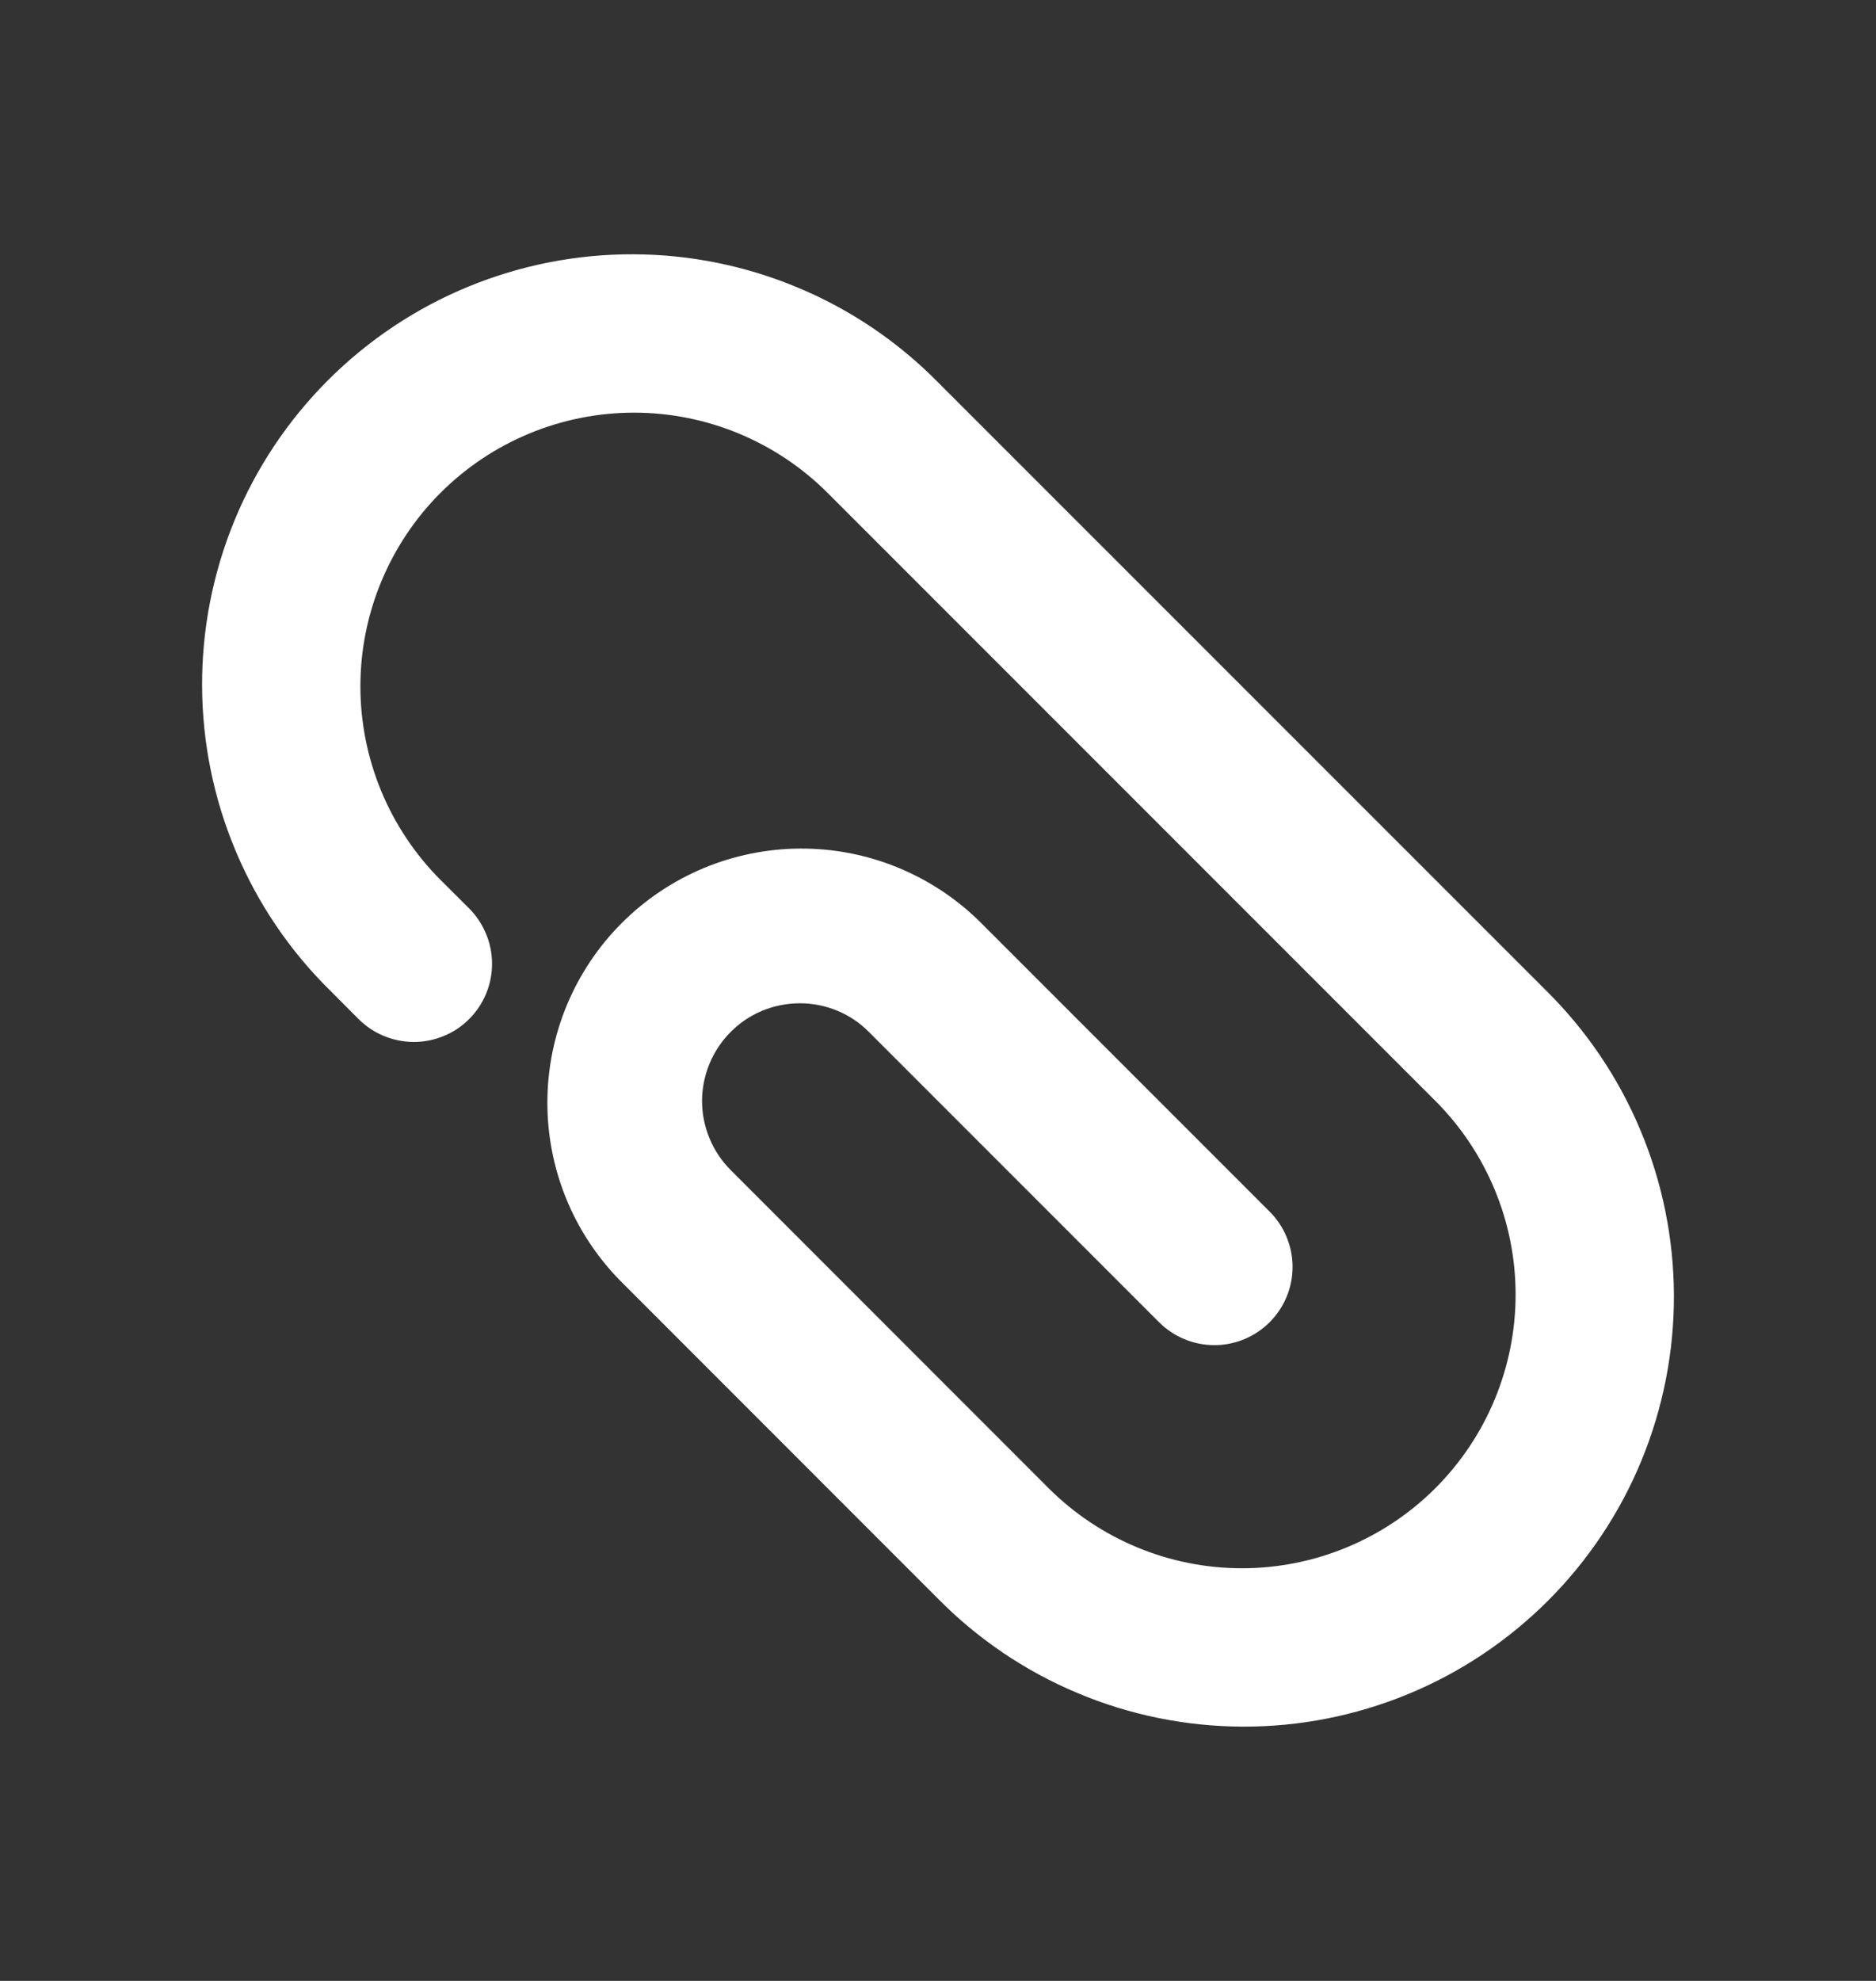 <svg width="18" height="19" viewBox="0 0 18 19" fill="none" xmlns="http://www.w3.org/2000/svg">
<rect x="0" y="0" width="18" height="19" fill="#333333" stroke="none"/>
<path d="M4.227 8.44C3.983 8.196 3.79 7.906 3.658 7.588C3.526 7.269 3.458 6.928 3.458 6.583C3.458 6.239 3.526 5.897 3.658 5.579C3.79 5.26 3.983 4.971 4.227 4.727C4.471 4.483 4.76 4.29 5.079 4.158C5.397 4.026 5.739 3.958 6.083 3.958C6.428 3.958 6.769 4.026 7.088 4.158C7.406 4.29 7.696 4.483 7.94 4.727L13.773 10.56C14.265 11.053 14.542 11.72 14.542 12.417C14.542 13.113 14.265 13.781 13.773 14.273C13.529 14.517 13.24 14.71 12.921 14.842C12.603 14.974 12.261 15.042 11.917 15.042C11.22 15.042 10.553 14.765 10.06 14.273L7.011 11.223C6.924 11.136 6.855 11.033 6.808 10.919C6.761 10.806 6.736 10.684 6.736 10.56C6.736 10.437 6.761 10.316 6.808 10.202C6.855 10.088 6.924 9.985 7.011 9.898C7.098 9.81 7.201 9.741 7.315 9.694C7.429 9.647 7.551 9.623 7.674 9.623C7.797 9.623 7.919 9.647 8.033 9.694C8.147 9.741 8.25 9.81 8.337 9.898L11.121 12.682C11.262 12.823 11.453 12.902 11.652 12.902C11.851 12.902 12.041 12.823 12.182 12.682C12.323 12.541 12.402 12.351 12.402 12.152C12.402 11.953 12.323 11.762 12.182 11.621L9.398 8.837C8.939 8.387 8.321 8.136 7.679 8.139C7.036 8.142 6.421 8.398 5.966 8.853C5.512 9.307 5.255 9.923 5.252 10.565C5.249 11.208 5.5 11.825 5.951 12.284L9 15.334C9.382 15.721 9.837 16.029 10.339 16.239C10.84 16.45 11.379 16.559 11.922 16.561C12.466 16.563 13.005 16.457 13.508 16.25C14.011 16.043 14.468 15.738 14.853 15.353C15.238 14.968 15.543 14.511 15.75 14.008C15.957 13.505 16.063 12.966 16.061 12.422C16.059 11.879 15.95 11.34 15.739 10.839C15.529 10.337 15.221 9.882 14.834 9.5L9 3.667C8.618 3.279 8.163 2.971 7.661 2.761C7.16 2.55 6.622 2.441 6.078 2.439C5.534 2.437 4.995 2.543 4.492 2.75C3.989 2.957 3.532 3.262 3.147 3.647C2.762 4.032 2.457 4.489 2.25 4.992C2.043 5.495 1.937 6.034 1.939 6.578C1.941 7.122 2.05 7.66 2.261 8.161C2.471 8.663 2.779 9.118 3.167 9.5L3.431 9.765C3.5 9.836 3.583 9.894 3.675 9.933C3.766 9.972 3.864 9.993 3.964 9.994C4.064 9.995 4.162 9.976 4.255 9.938C4.347 9.901 4.431 9.845 4.501 9.775C4.572 9.704 4.627 9.621 4.665 9.529C4.703 9.436 4.722 9.338 4.721 9.238C4.72 9.139 4.7 9.04 4.66 8.949C4.621 8.857 4.564 8.774 4.493 8.705L4.227 8.44Z" fill="white"/>
</svg>
